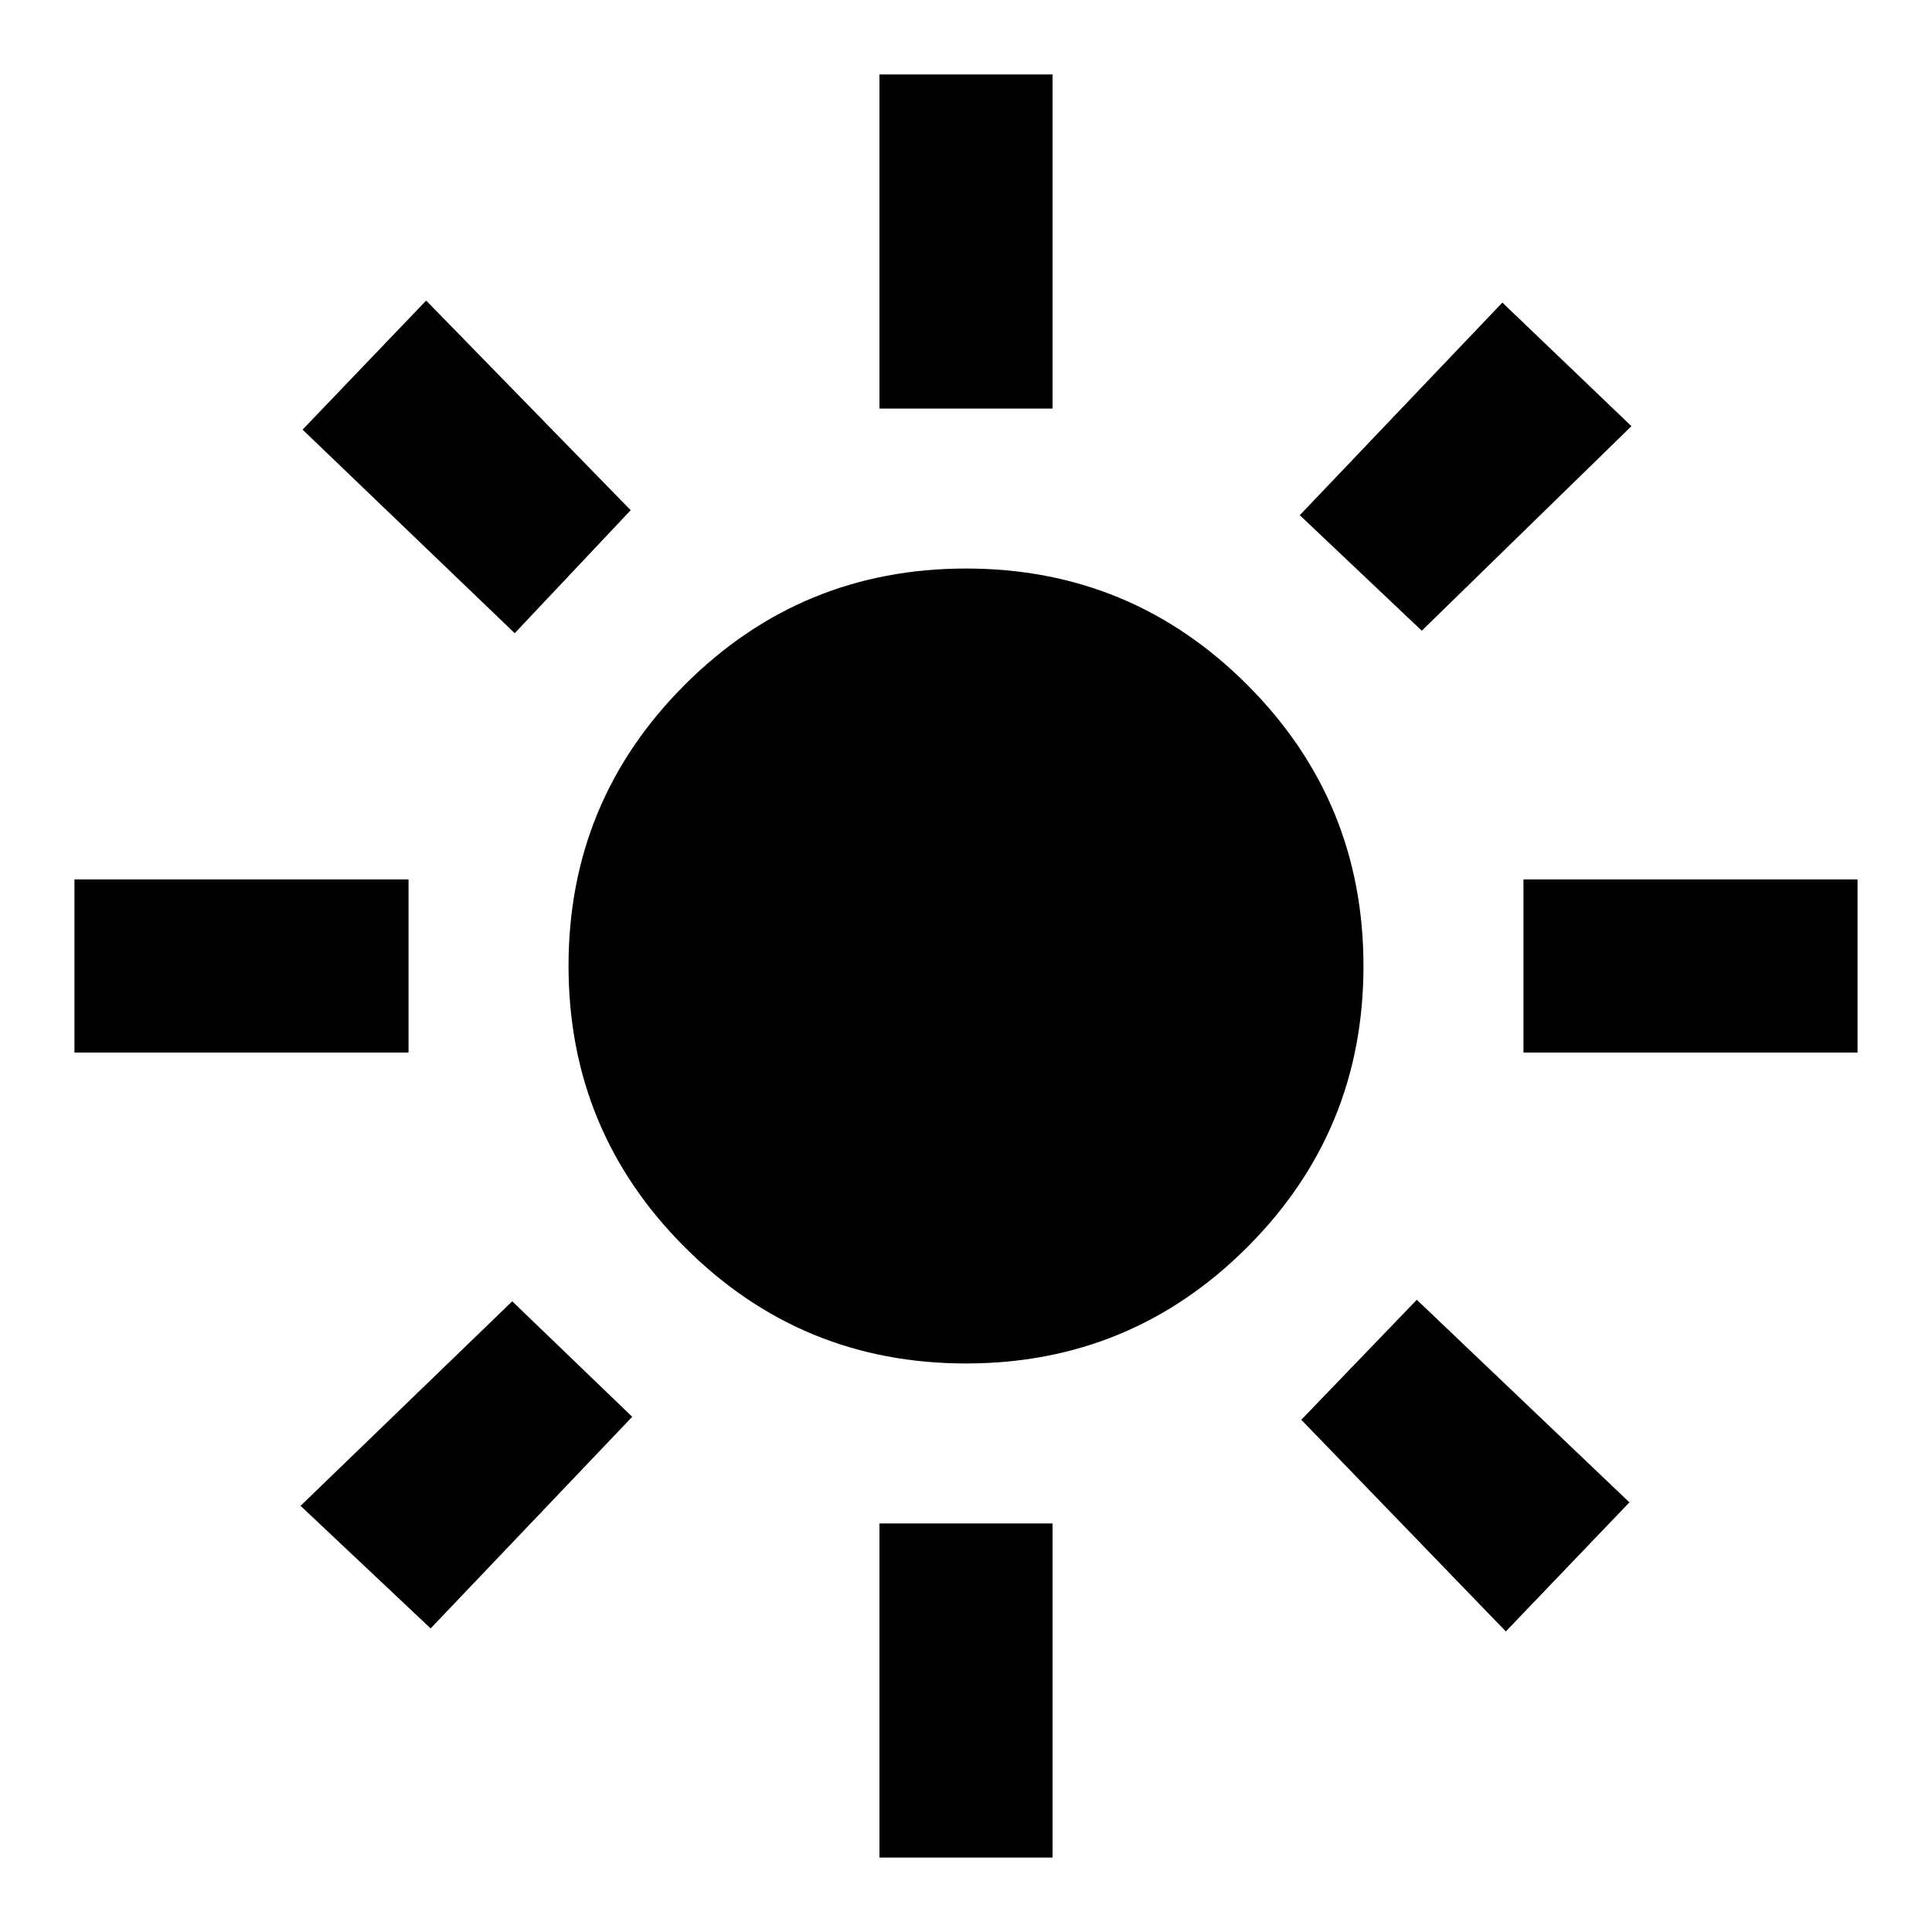 <svg xmlns="http://www.w3.org/2000/svg" height="24" viewBox="0 -960 960 960" width="24"><path d="M479.97-282.5q-81.97 0-139.72-57.78-57.75-57.77-57.75-139.75 0-81.97 57.78-139.72 57.77-57.75 139.75-57.75 81.97 0 139.72 57.78 57.75 57.77 57.75 139.75 0 81.97-57.78 139.72-57.77 57.75-139.75 57.75ZM203-437H37v-86h166v86Zm720 0H757v-86h166v86ZM437-757v-166h86v166h-86Zm0 720v-166h86v166h-86ZM255.76-645.37 150.35-746.52l61.41-64.13 101.63 104.17-57.63 61.11Zm492.48 496.02L646.61-254.52 704-314.15l105.65 100.67-61.41 64.13ZM645.85-704l100.67-105.65 64.13 61.41-104.17 101.63L645.85-704Zm-496.5 492.24 105.17-101.63L314.15-256 213.98-150.85l-64.63-60.91Z"/></svg>
